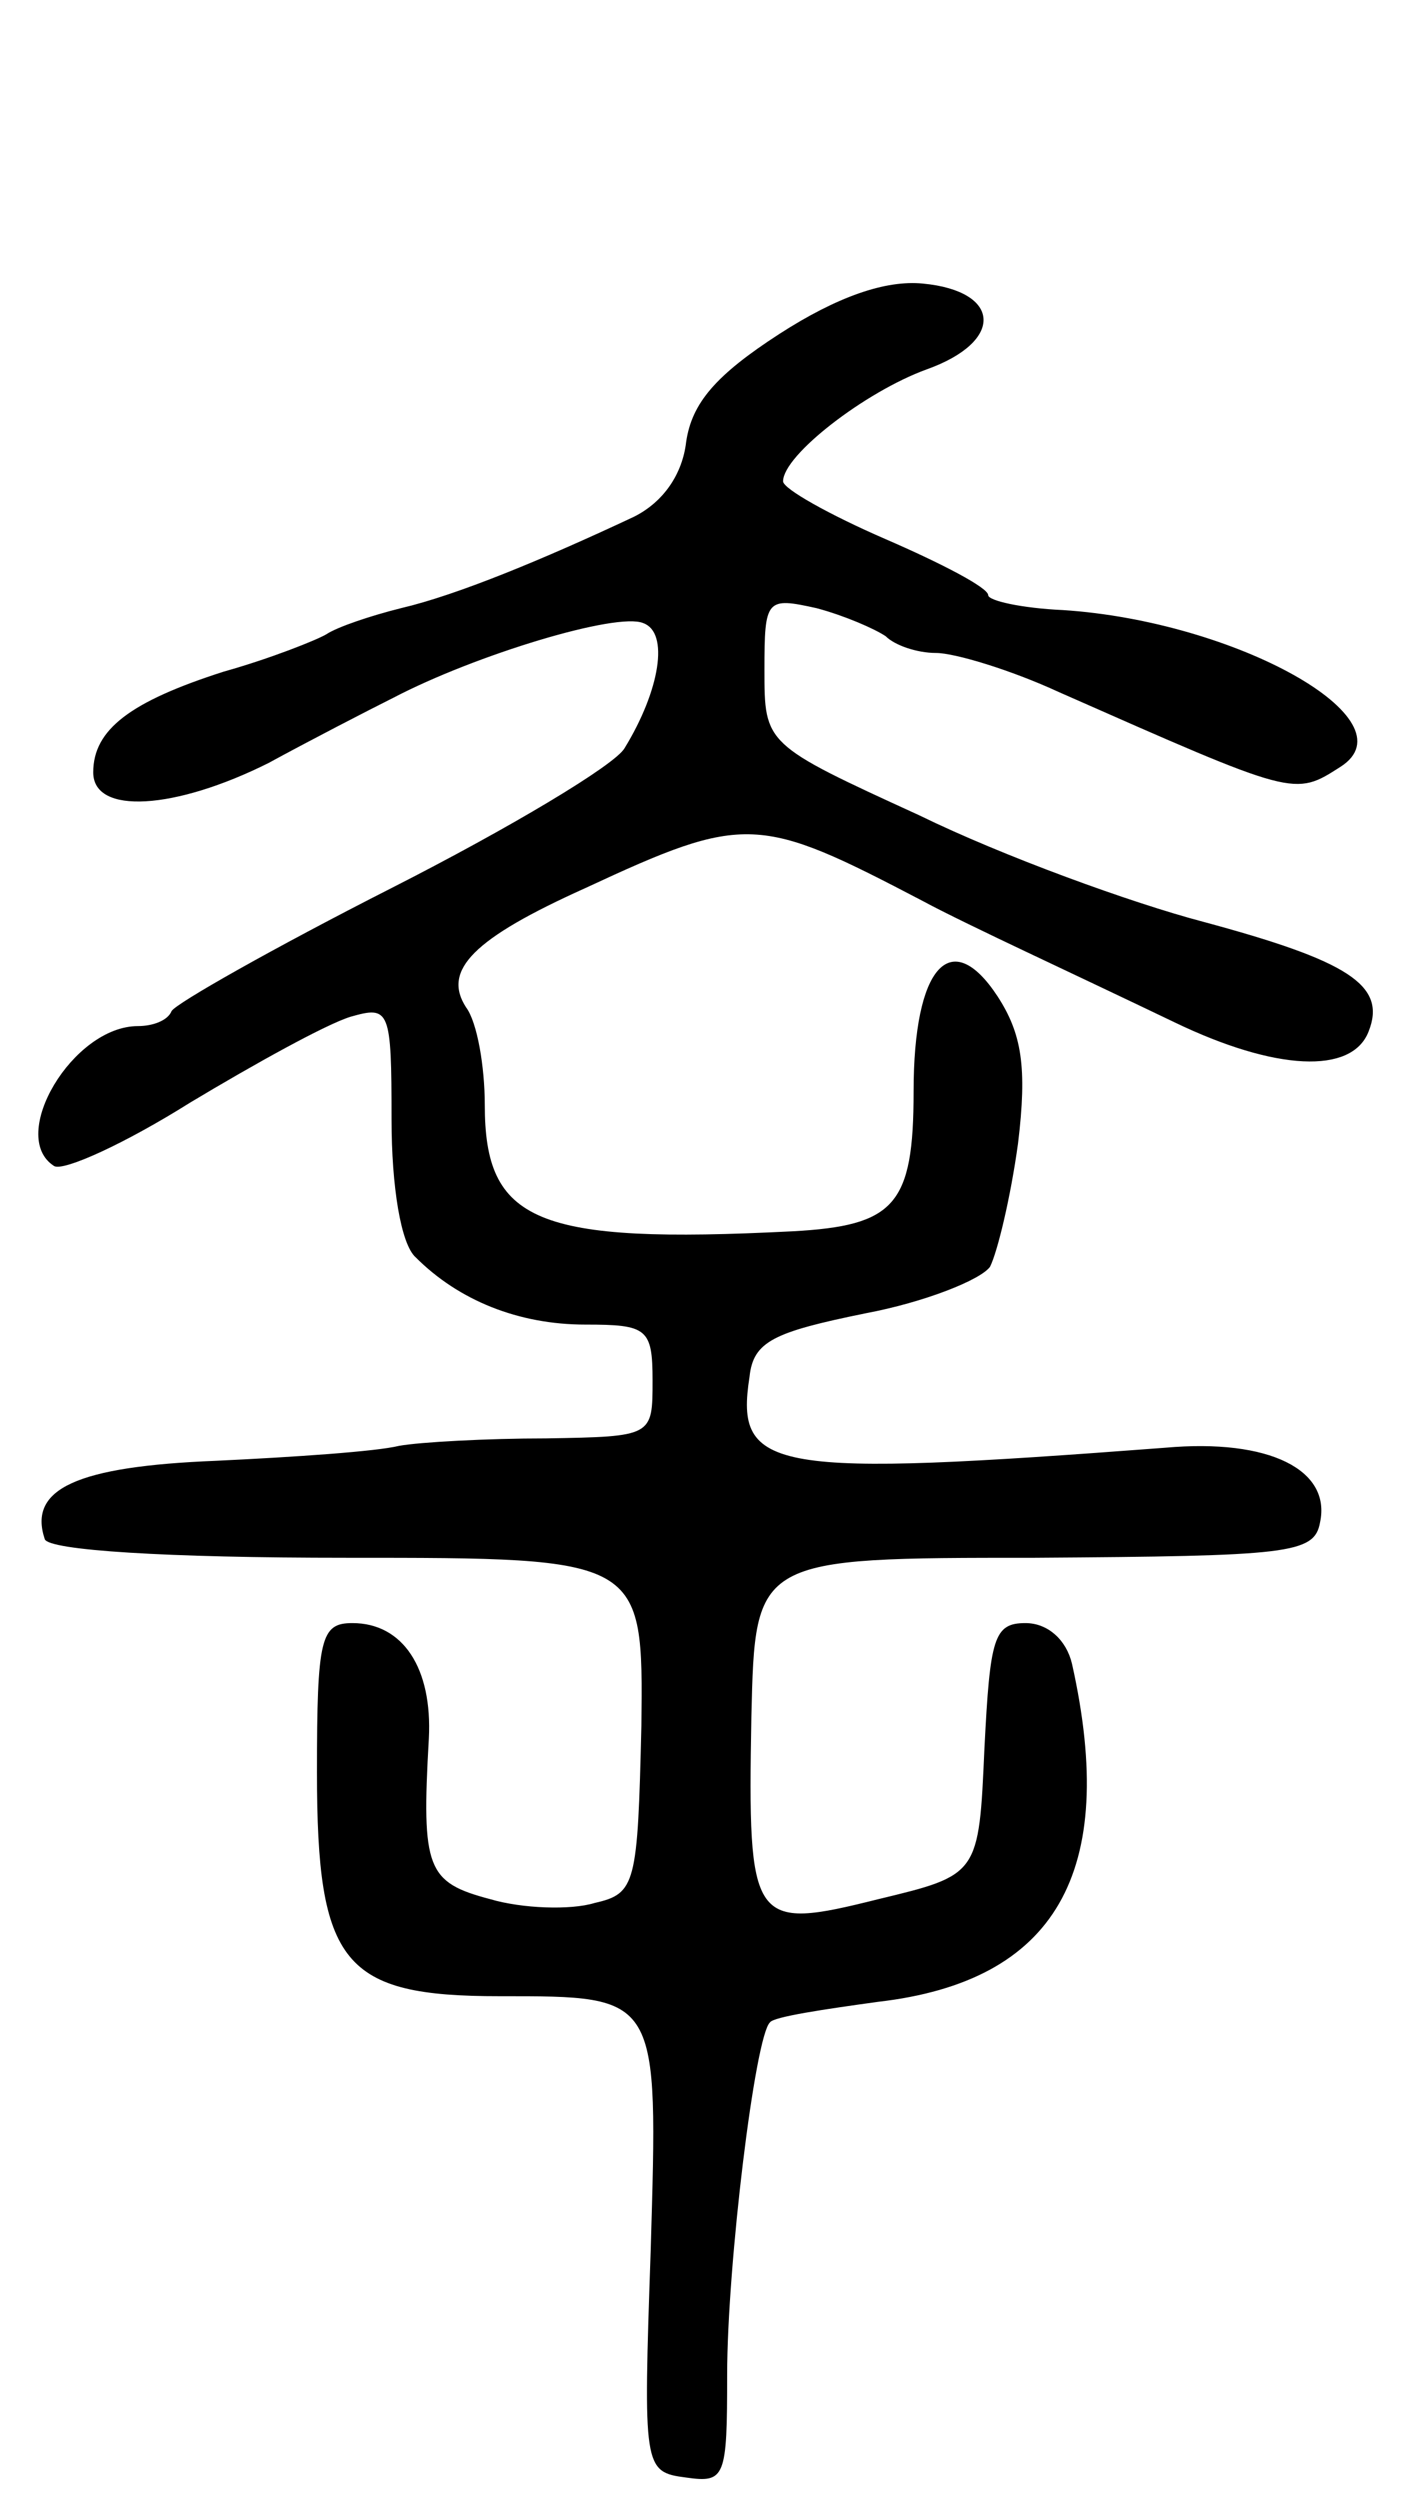 <svg version="1.0" xmlns="http://www.w3.org/2000/svg"
 width="76pt" height="134pt" viewBox="0 0 76 134"
 preserveAspectRatio="xMidYMid meet">
<g transform="translate(0,134) scale(0.1,-0.1)"
fill="#000000" stroke="none">
<path d="M418 1161 c-34 -22 -47 -37 -50 -58 -2 -17 -12 -32 -28 -40 -49 -23
-95 -42 -125 -49 -16 -4 -34 -10 -40 -14 -5 -3 -30 -13 -55 -20 -50 -16 -70
-31 -70 -54 0 -23 44 -20 94 5 22 12 53 28 67 35 44 23 120 46 134 40 14 -5 9
-36 -10 -67 -5 -9 -62 -43 -125 -75 -63 -32 -116 -62 -118 -66 -2 -5 -10 -8
-18 -8 -35 0 -70 -59 -45 -75 5 -3 38 12 73 34 35 21 73 42 86 46 21 6 22 4
22 -55 0 -36 5 -67 13 -74 23 -23 55 -36 91 -36 33 0 36 -2 36 -30 0 -30 0
-30 -57 -31 -32 0 -68 -2 -79 -4 -12 -3 -56 -6 -98 -8 -75 -3 -101 -15 -92
-42 2 -6 65 -10 162 -10 159 0 159 0 158 -90 -2 -85 -3 -90 -25 -95 -13 -4
-39 -3 -56 2 -34 9 -37 16 -33 86 2 38 -14 62 -41 62 -17 0 -19 -8 -19 -80 0
-103 14 -120 98 -120 86 0 85 1 81 -136 -4 -117 -4 -119 19 -122 21 -3 22 0
22 55 0 59 15 182 23 189 2 3 29 7 58 11 95 11 129 69 104 181 -3 13 -13 22
-25 22 -17 0 -19 -8 -22 -67 -3 -68 -3 -68 -57 -81 -68 -17 -70 -14 -68 98 2
85 2 85 152 85 136 1 150 2 153 19 6 28 -27 45 -83 40 -211 -16 -231 -13 -223
38 2 19 13 24 62 34 32 6 62 18 67 25 4 8 11 37 15 66 5 41 2 59 -11 79 -25
38 -45 16 -45 -51 0 -61 -10 -72 -65 -75 -138 -7 -165 5 -165 68 0 20 -4 44
-10 52 -13 20 4 37 64 64 86 40 93 39 181 -7 11 -6 36 -18 55 -27 19 -9 55
-26 80 -38 54 -26 95 -28 104 -5 10 25 -11 38 -89 59 -38 10 -107 35 -152 57
-83 38 -83 38 -83 78 0 38 1 39 28 33 15 -4 31 -11 37 -15 5 -5 17 -9 27 -9
10 0 40 -9 66 -21 127 -56 126 -56 151 -40 39 25 -56 78 -149 84 -22 1 -40 5
-40 8 0 4 -25 17 -55 30 -30 13 -55 27 -55 31 0 14 44 48 77 60 42 15 40 42
-2 46 -20 2 -46 -7 -77 -27z"/>
</g>
</svg>
